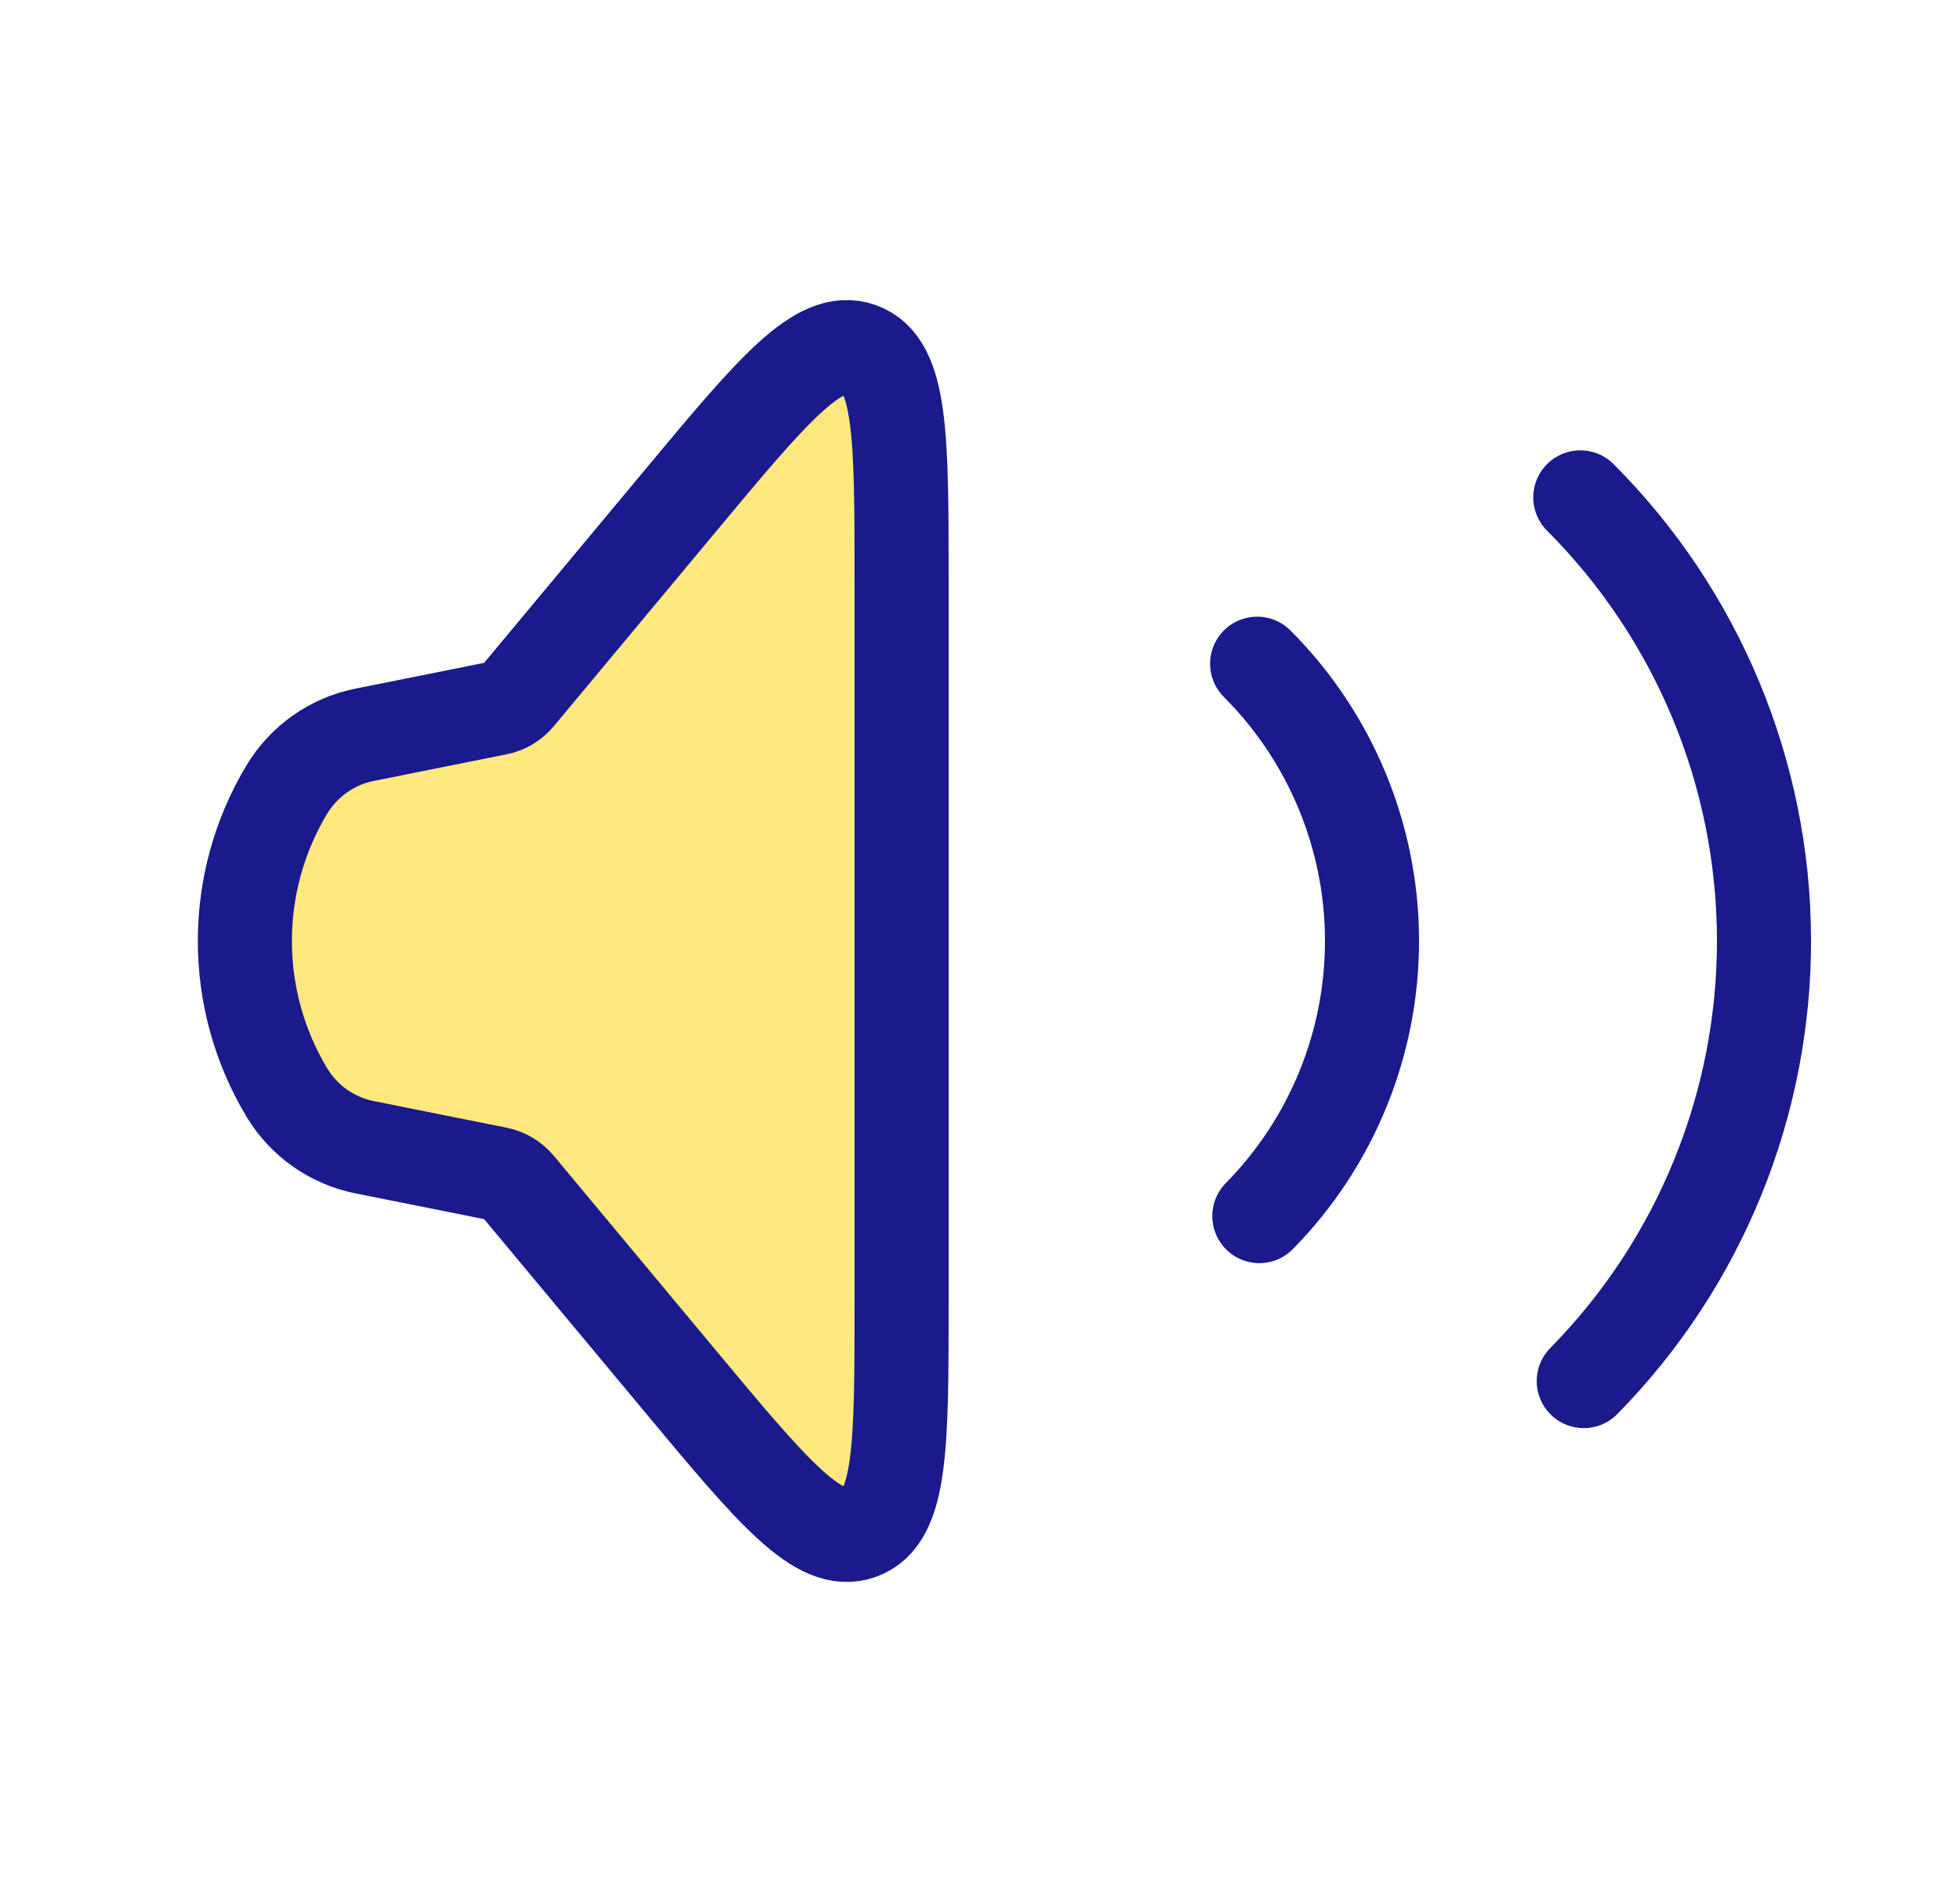 <svg width="25" height="24" viewBox="0 0 25 24" fill="none" xmlns="http://www.w3.org/2000/svg">
<path d="M3.658 13.931C2.945 12.742 2.945 11.258 3.658 10.069C3.876 9.707 4.236 9.453 4.651 9.37L6.344 9.031C6.445 9.011 6.536 8.957 6.602 8.878L8.671 6.395C9.853 4.976 10.445 4.266 10.972 4.457C11.5 4.648 11.5 5.572 11.5 7.419L11.5 16.581C11.5 18.428 11.5 19.352 10.972 19.543C10.445 19.734 9.853 19.024 8.671 17.605L6.602 15.122C6.536 15.043 6.445 14.989 6.344 14.969L4.651 14.63C4.236 14.547 3.876 14.293 3.658 13.931Z" fill="#FFD400" fill-opacity="0.5" stroke="#1A1A8D" stroke-width="1.2"/>
<path d="M16.035 8.464C16.968 9.397 17.495 10.661 17.5 11.98C17.505 13.3 16.989 14.567 16.063 15.508" stroke="#1A1A8D" stroke-width="1.2" stroke-linecap="round"/>
<path d="M20.157 6.343C21.649 7.836 22.492 9.858 22.5 11.969C22.508 14.079 21.682 16.108 20.201 17.612" stroke="#1A1A8D" stroke-width="1.2" stroke-linecap="round"/>
</svg>
